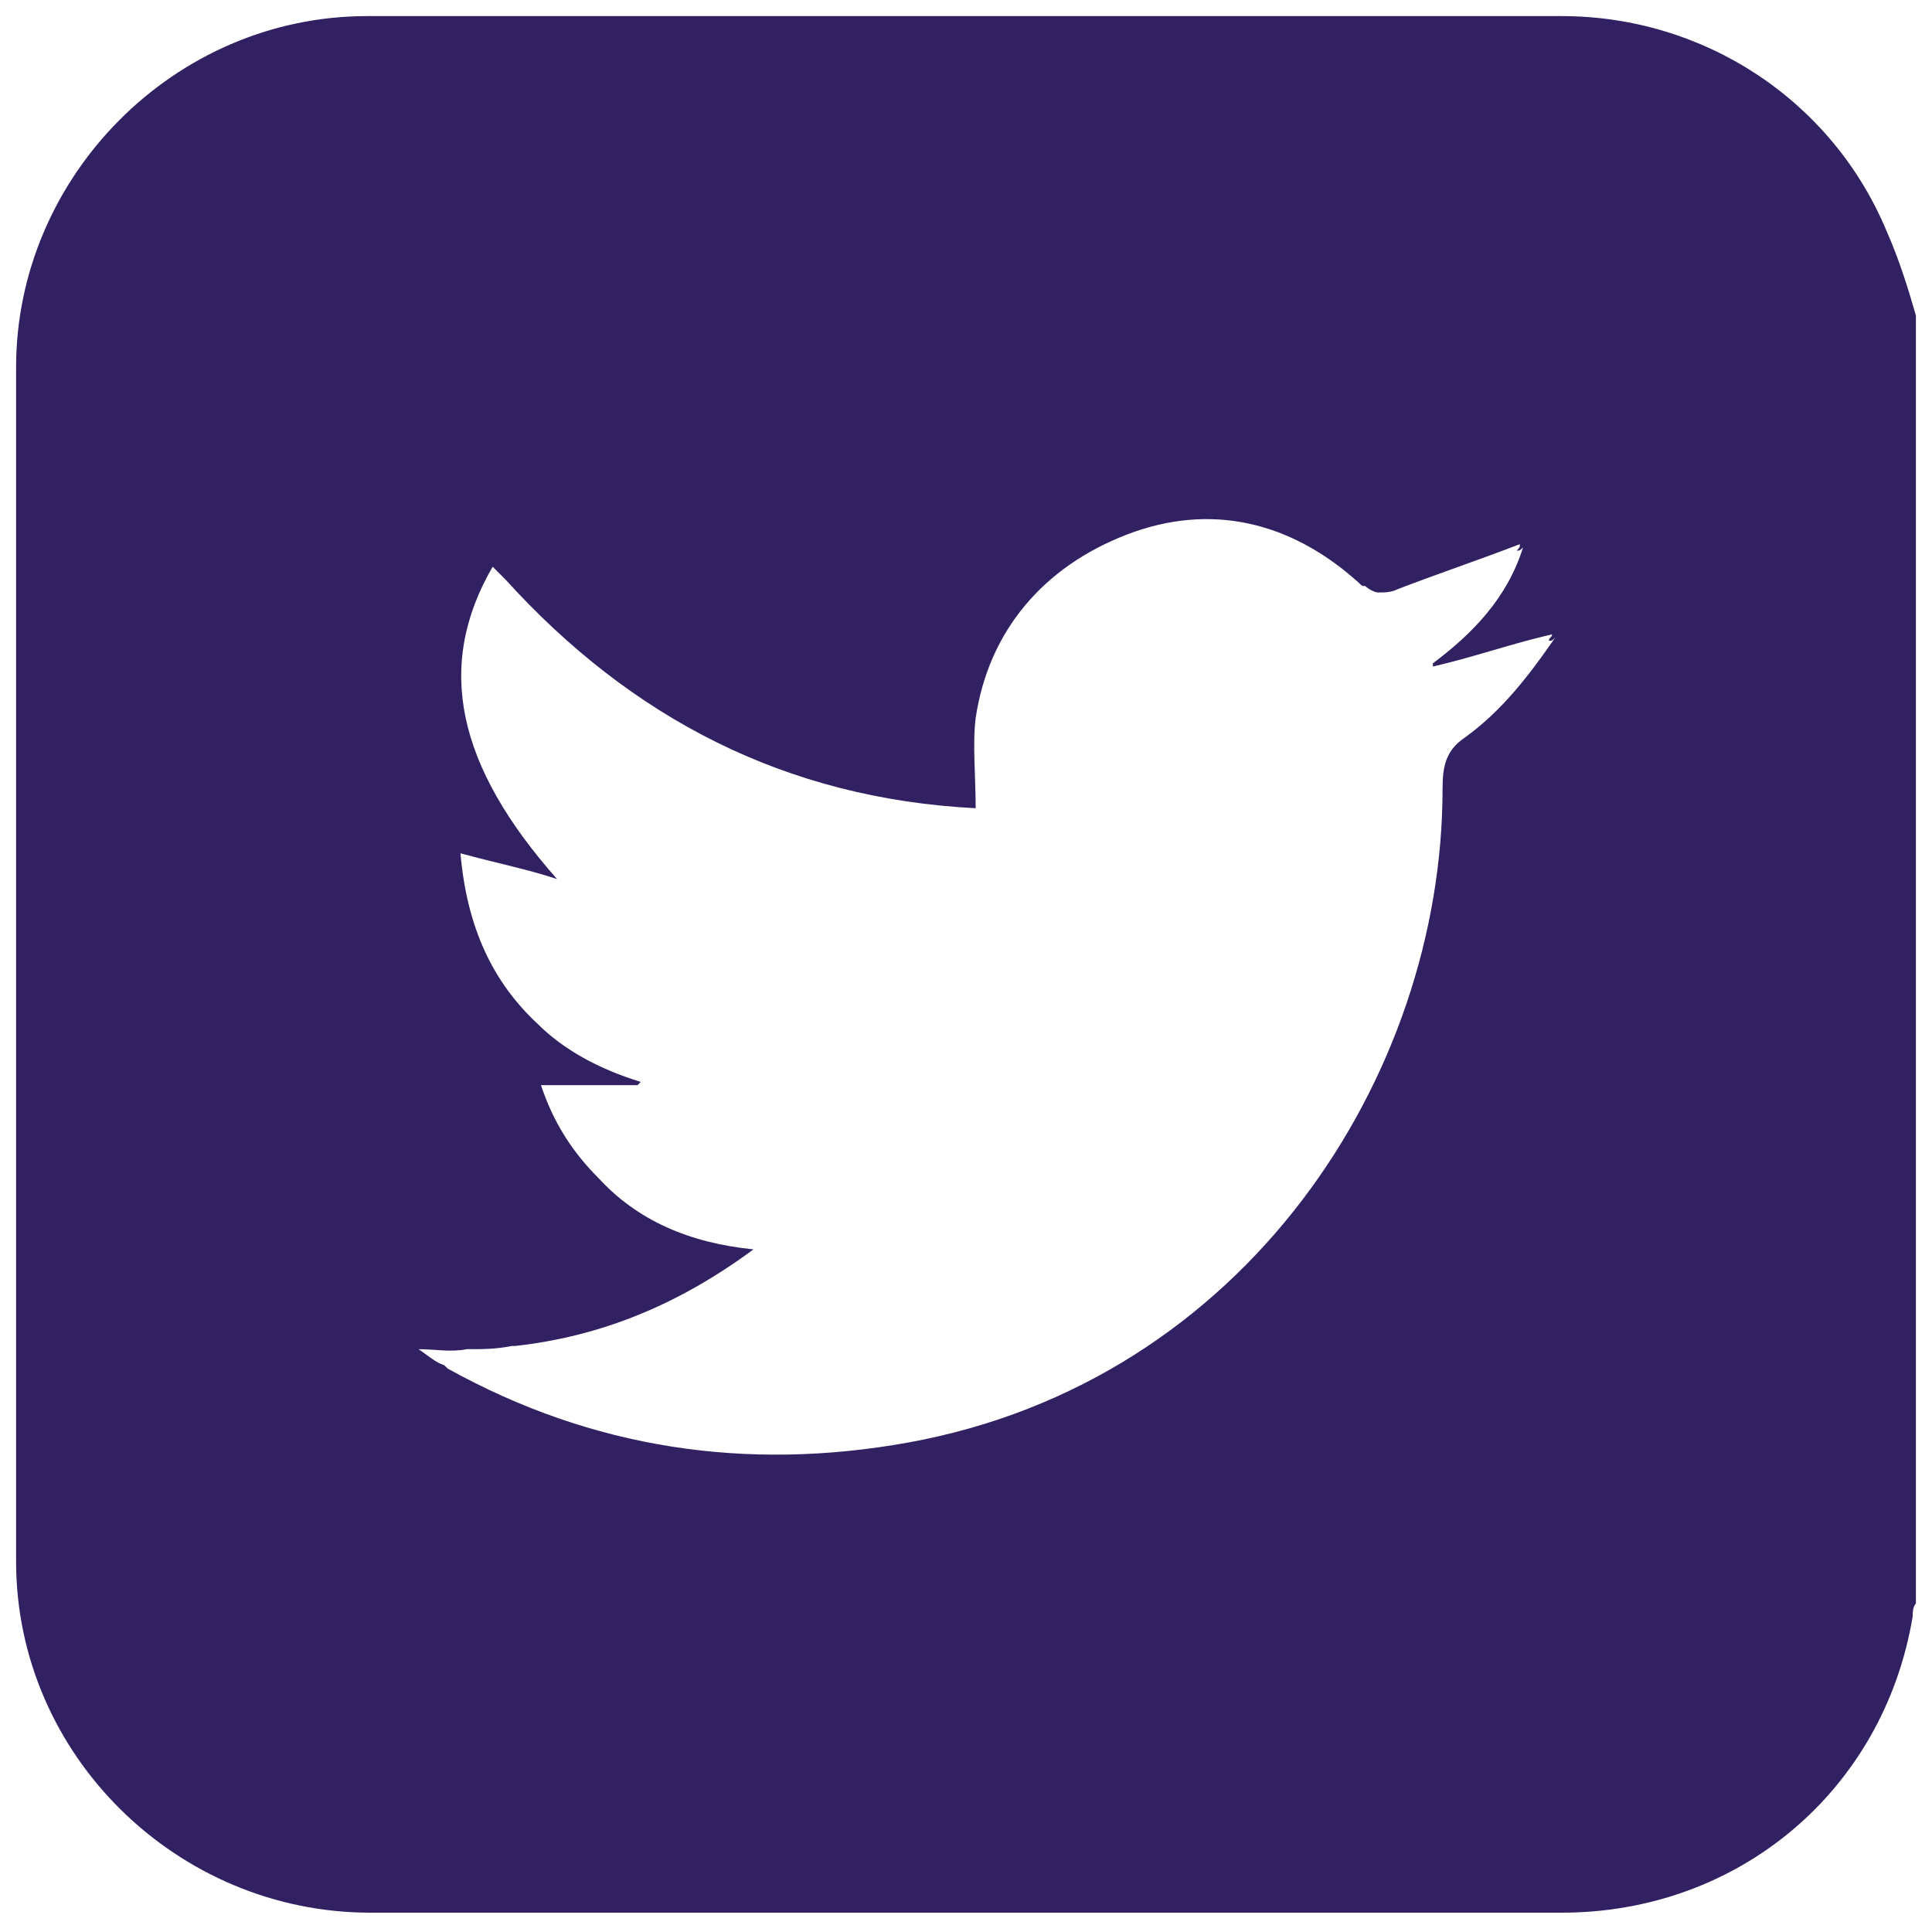 <?xml version="1.0" encoding="utf-8"?>
<!-- Generator: Adobe Illustrator 23.0.2, SVG Export Plug-In . SVG Version: 6.00 Build 0)  -->
<svg version="1.1" id="Layer_1" xmlns="http://www.w3.org/2000/svg" xmlns:xlink="http://www.w3.org/1999/xlink" x="0px" y="0px"
	 viewBox="0 0 60 60" style="enable-background:new 0 0 60 60;" xml:space="preserve">
<style type="text/css">
	.st0{fill:#312163;}
</style>
<path class="st0" d="M58.6,7.2c-1.7-4.1-5.7-6.7-10.1-6.7c-12.3,0-24.7,0-37.1,0c-6,0-10.9,5-10.9,10.9c0,12.3,0,24.7,0,37.1
	c0,6,5,10.9,11,10.9c12.3,0,24.7,0,37,0c5.5,0,10-3.8,10.9-9.2c0-0.1,0-0.3,0.1-0.4c0-13.3,0-26.7,0-40C59.3,9.1,59,8.1,58.6,7.2z
	 M45.5,22.9c-0.6,0.4-0.7,0.9-0.7,1.6c0,8.9-6.1,18.4-16.6,20.3c-5,0.9-9.8,0.2-14.3-2.3l-0.1-0.1c-0.3-0.1-0.5-0.3-0.8-0.5
	c0.5,0,1,0.1,1.5,0l0,0c0.5,0,0.9,0,1.4-0.1H16c2.7-0.3,5.1-1.3,7.4-3c-2-0.2-3.6-0.9-4.8-2.2c-0.8-0.8-1.4-1.7-1.8-2.9
	c1.1,0,2.1,0,3,0l0.1-0.1c-1.3-0.4-2.4-1-3.2-1.8c-1.4-1.3-2.2-3-2.4-5.3c1.1,0.3,2.1,0.5,3,0.8c-3.1-3.5-3.8-6.6-2-9.7l0.1,0.1l0,0
	c0.1,0.1,0.2,0.2,0.3,0.3c3.9,4.3,8.7,6.8,14.6,7.1c0-1-0.1-2,0-2.8c0.4-2.7,2.1-4.7,4.7-5.7c2.6-1,5.1-0.4,7.2,1.5
	c0.1,0.1,0.1,0.1,0.2,0.1c0.1,0.1,0.3,0.2,0.4,0.2c0.2,0,0.4,0,0.6-0.1c1.3-0.5,2.5-0.9,3.8-1.4c0,0.1,0,0.1-0.1,0.2
	c0.1,0,0.1,0,0.2-0.1c-0.5,1.6-1.6,2.7-2.8,3.6v0.1c1.3-0.3,2.4-0.7,3.7-1c0,0.1-0.1,0.1-0.1,0.2c0.1,0,0.1,0,0.2-0.1
	C47.4,21.1,46.6,22.1,45.5,22.9z"/>
</svg>
